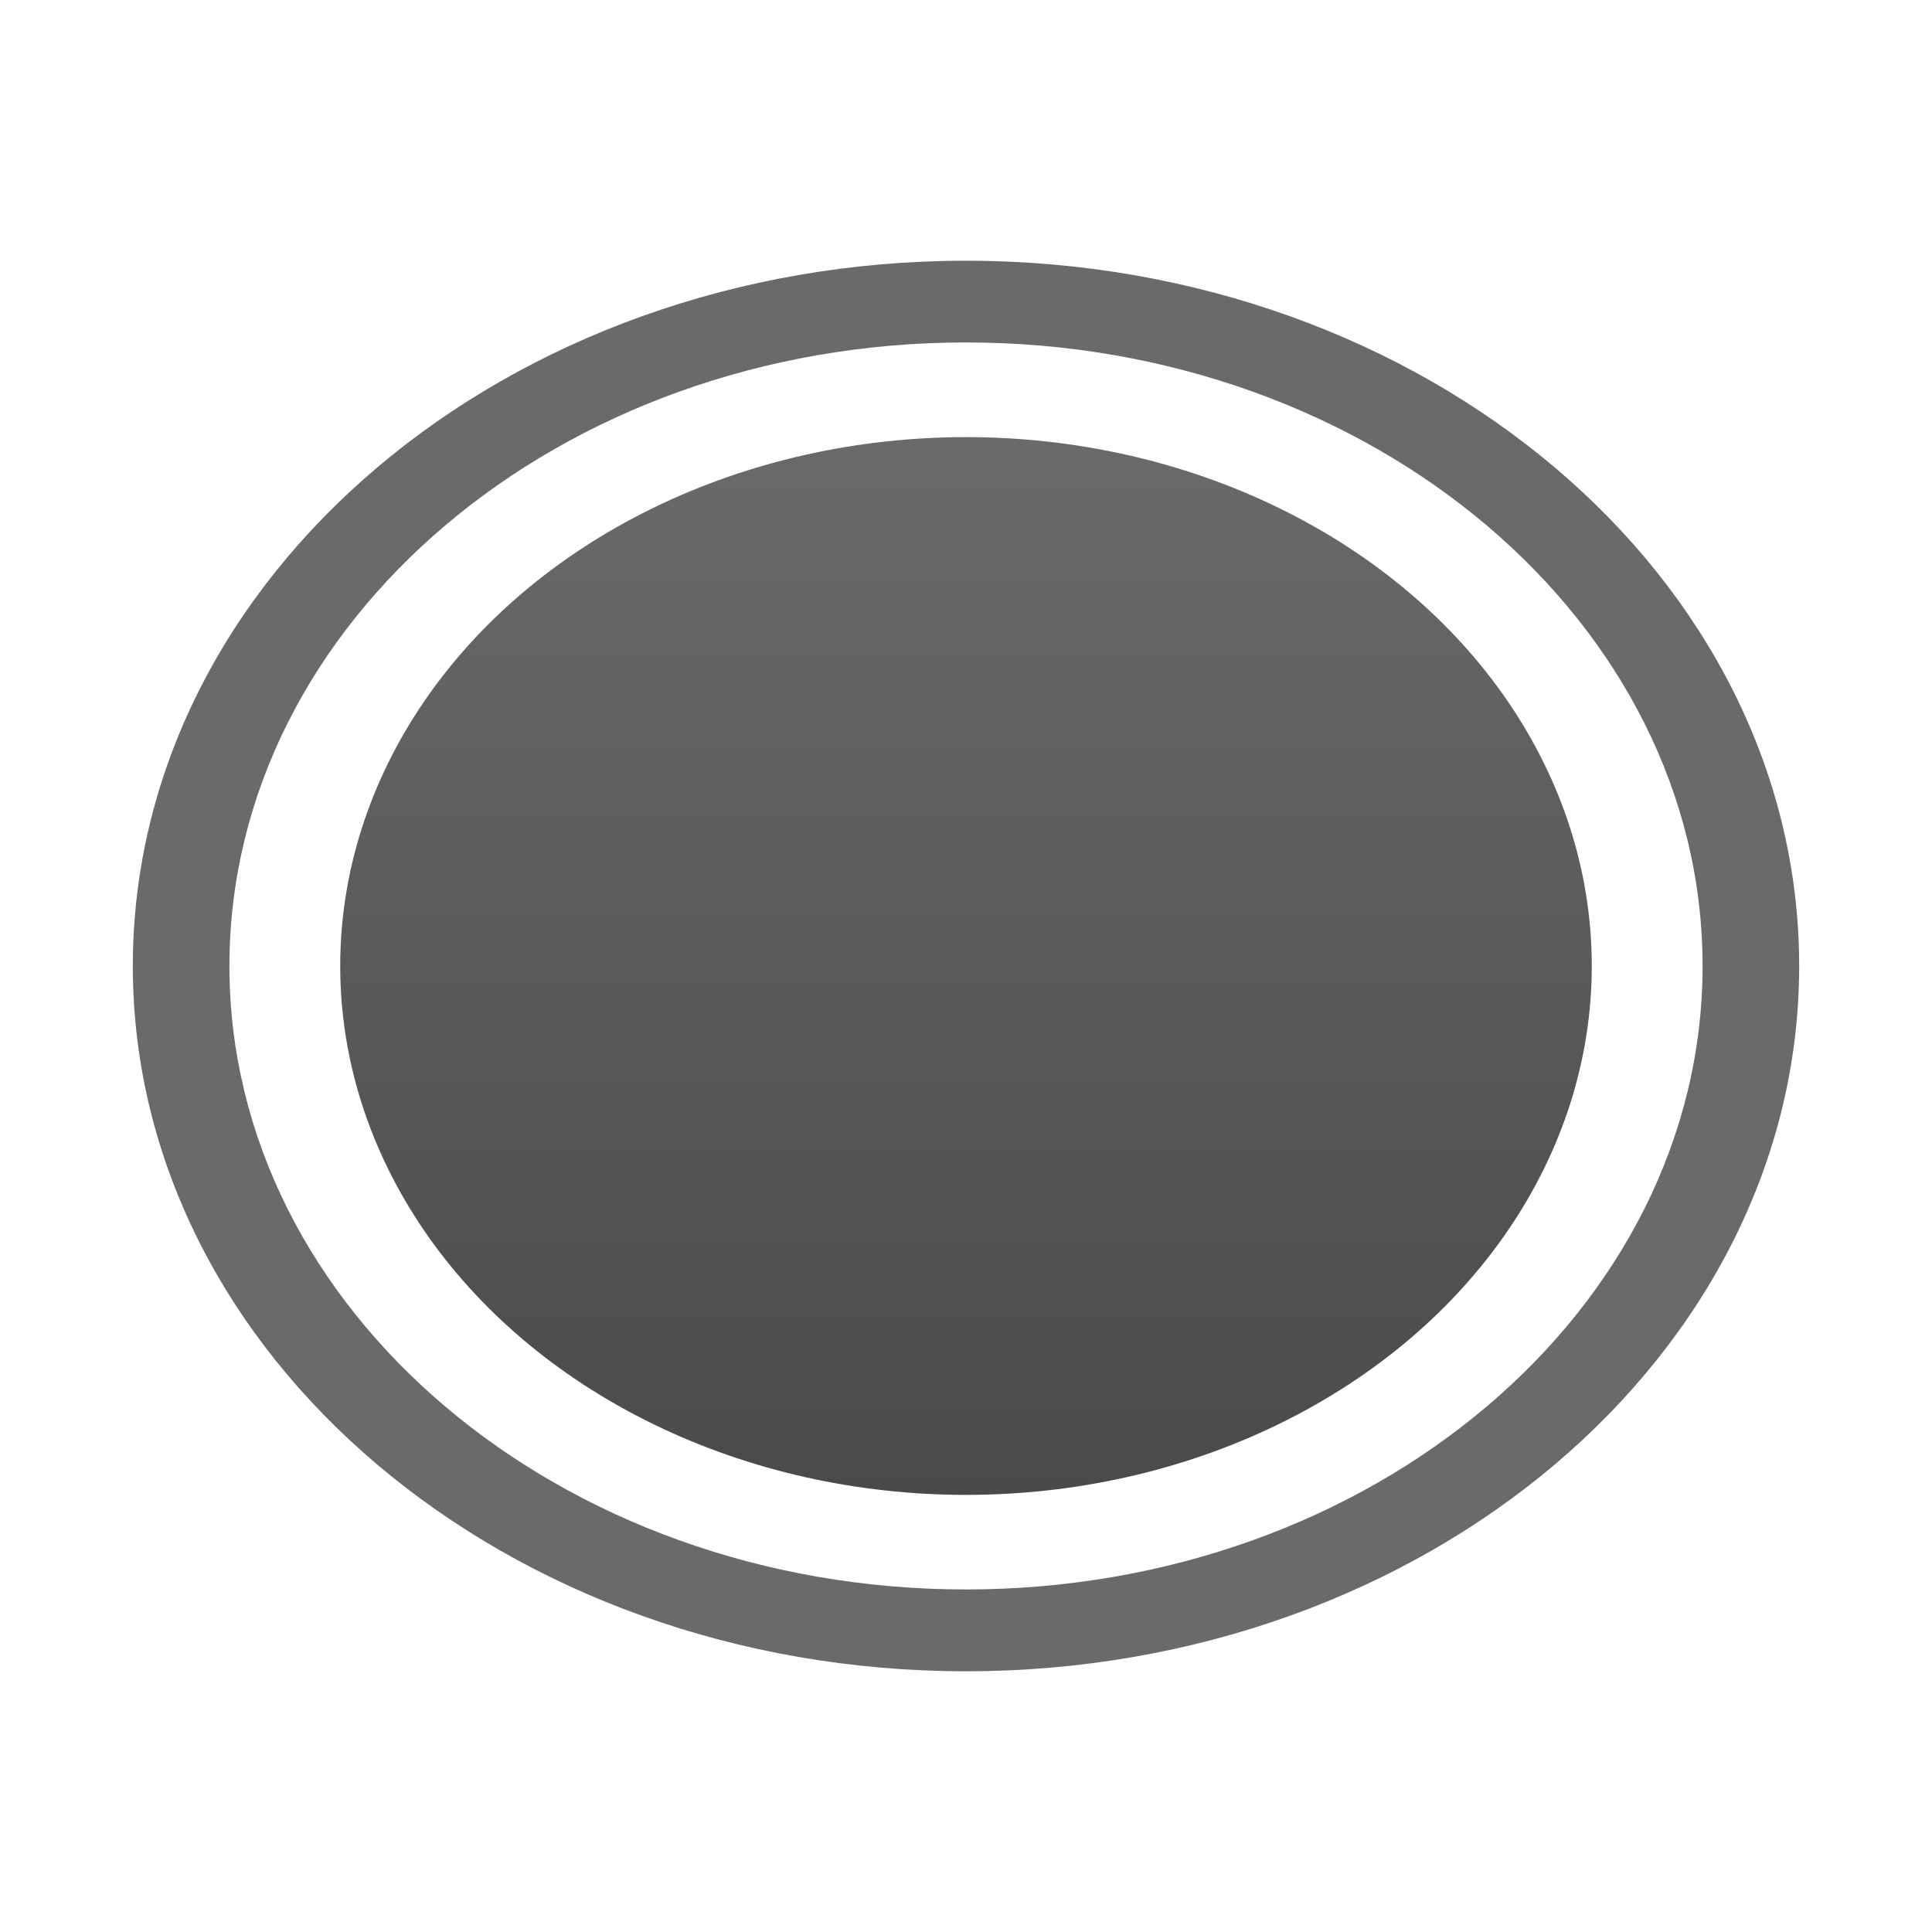 <?xml version="1.0" encoding="utf-8"?>
<!-- Generator: Adobe Illustrator 15.1.0, SVG Export Plug-In . SVG Version: 6.00 Build 0)  -->
<!DOCTYPE svg PUBLIC "-//W3C//DTD SVG 1.1//EN" "http://www.w3.org/Graphics/SVG/1.1/DTD/svg11.dtd">
<svg version="1.1" id="Layer_1" xmlns="http://www.w3.org/2000/svg" xmlns:xlink="http://www.w3.org/1999/xlink" x="0px" y="0px"
	 width="20px" height="20px" viewBox="0 0 20 20" enable-background="new 0 0 20 20" xml:space="preserve">
<path fill="#6A6A6A" d="M10,17.301c-4.756,0-8.625-3.275-8.625-7.301c0-4.026,3.869-7.301,8.625-7.301S18.625,5.974,18.625,10
	C18.625,14.025,14.756,17.301,10,17.301z M10,3.545c-4.205,0-7.625,2.896-7.625,6.455c0,3.559,3.42,6.454,7.625,6.454
	c4.204,0,7.625-2.896,7.625-6.454C17.625,6.441,14.204,3.545,10,3.545z"/>
<linearGradient id="SVGID_1_" gradientUnits="userSpaceOnUse" x1="10.001" y1="15.475" x2="10.001" y2="4.525">
	<stop  offset="0" style="stop-color:#4A4A4A"/>
	<stop  offset="1" style="stop-color:#6A6A6A"/>
</linearGradient>
<ellipse fill="url(#SVGID_1_)" cx="10" cy="10" rx="6.478" ry="5.475"/>
</svg>

